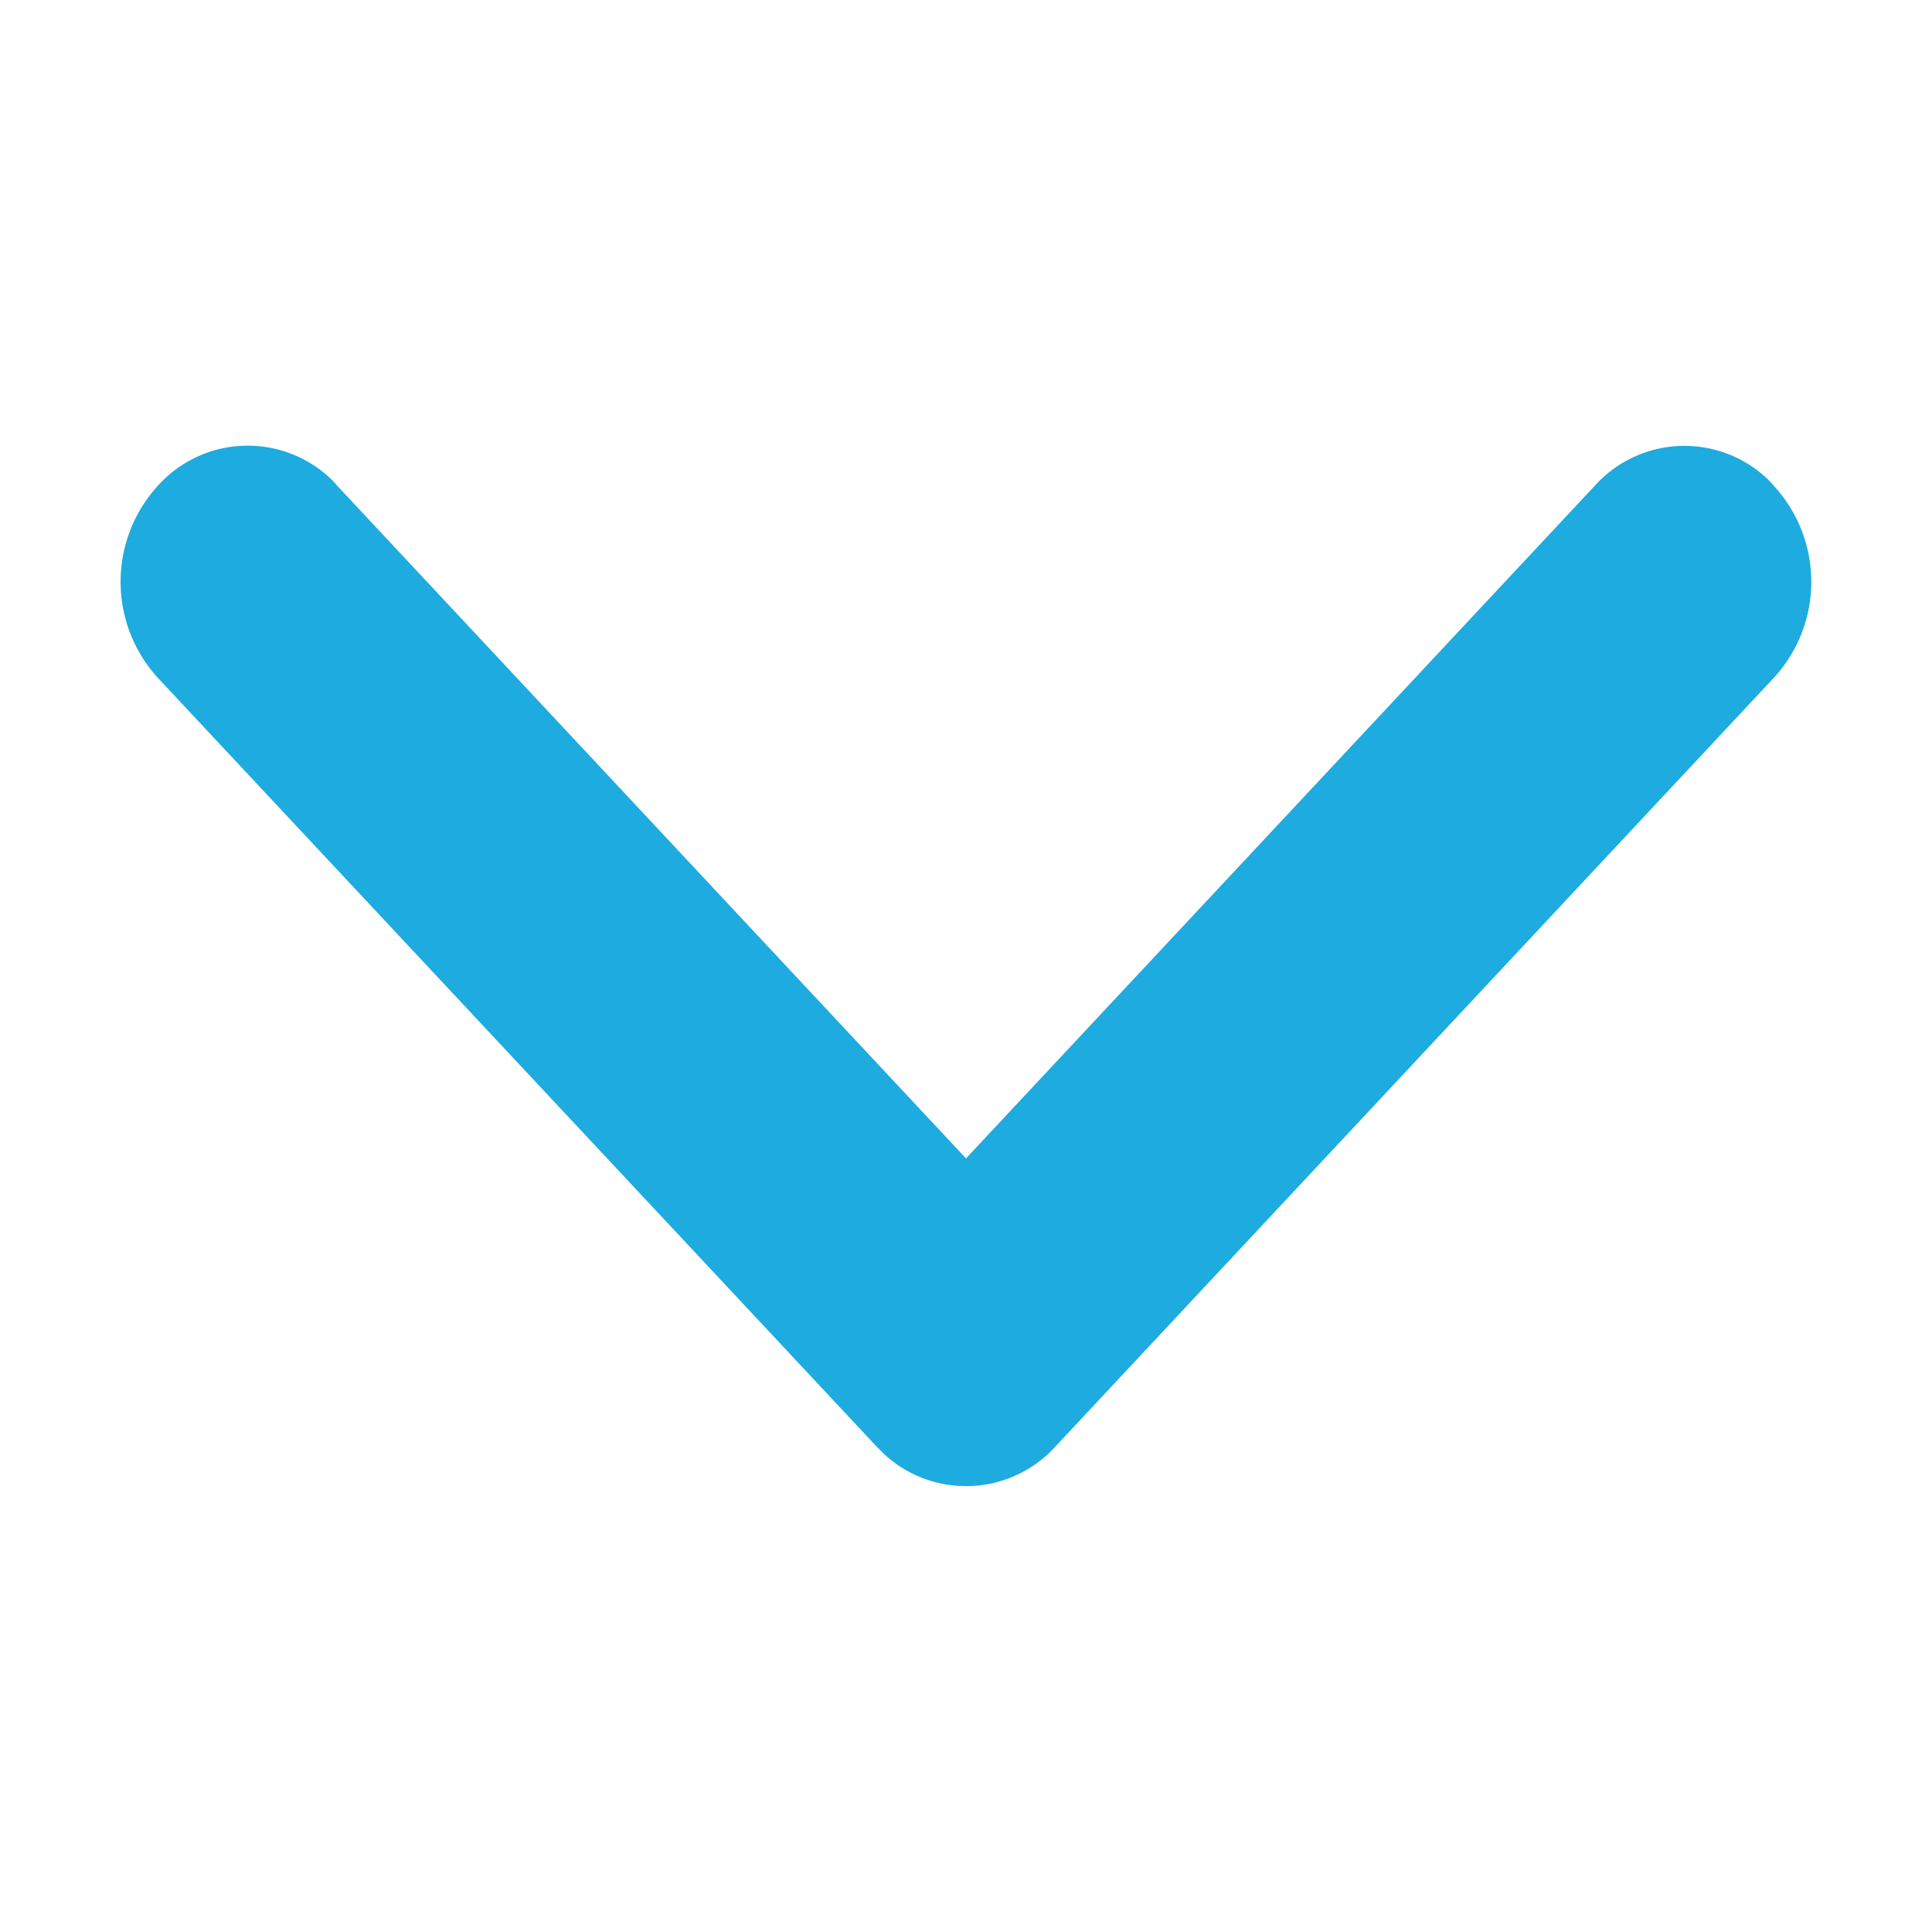 <svg xmlns="http://www.w3.org/2000/svg" viewBox="0 0 48 48">
  <path d="M24 28.78l15.62-16.71a3 3 0 0 1 4.25-.21 2 2 0 0 1 .2.21 3.52 3.52 0 0 1 0 4.77L26.23 35.93a3 3 0 0 1-4.25.21l-.21-.21L3.92 16.84a3.54 3.54 0 0 1 0-4.77 3 3 0 0 1 4.26-.21 2 2 0 0 1 .2.21z" fill="#1eabdf" fill-rule="evenodd"/>
</svg>
